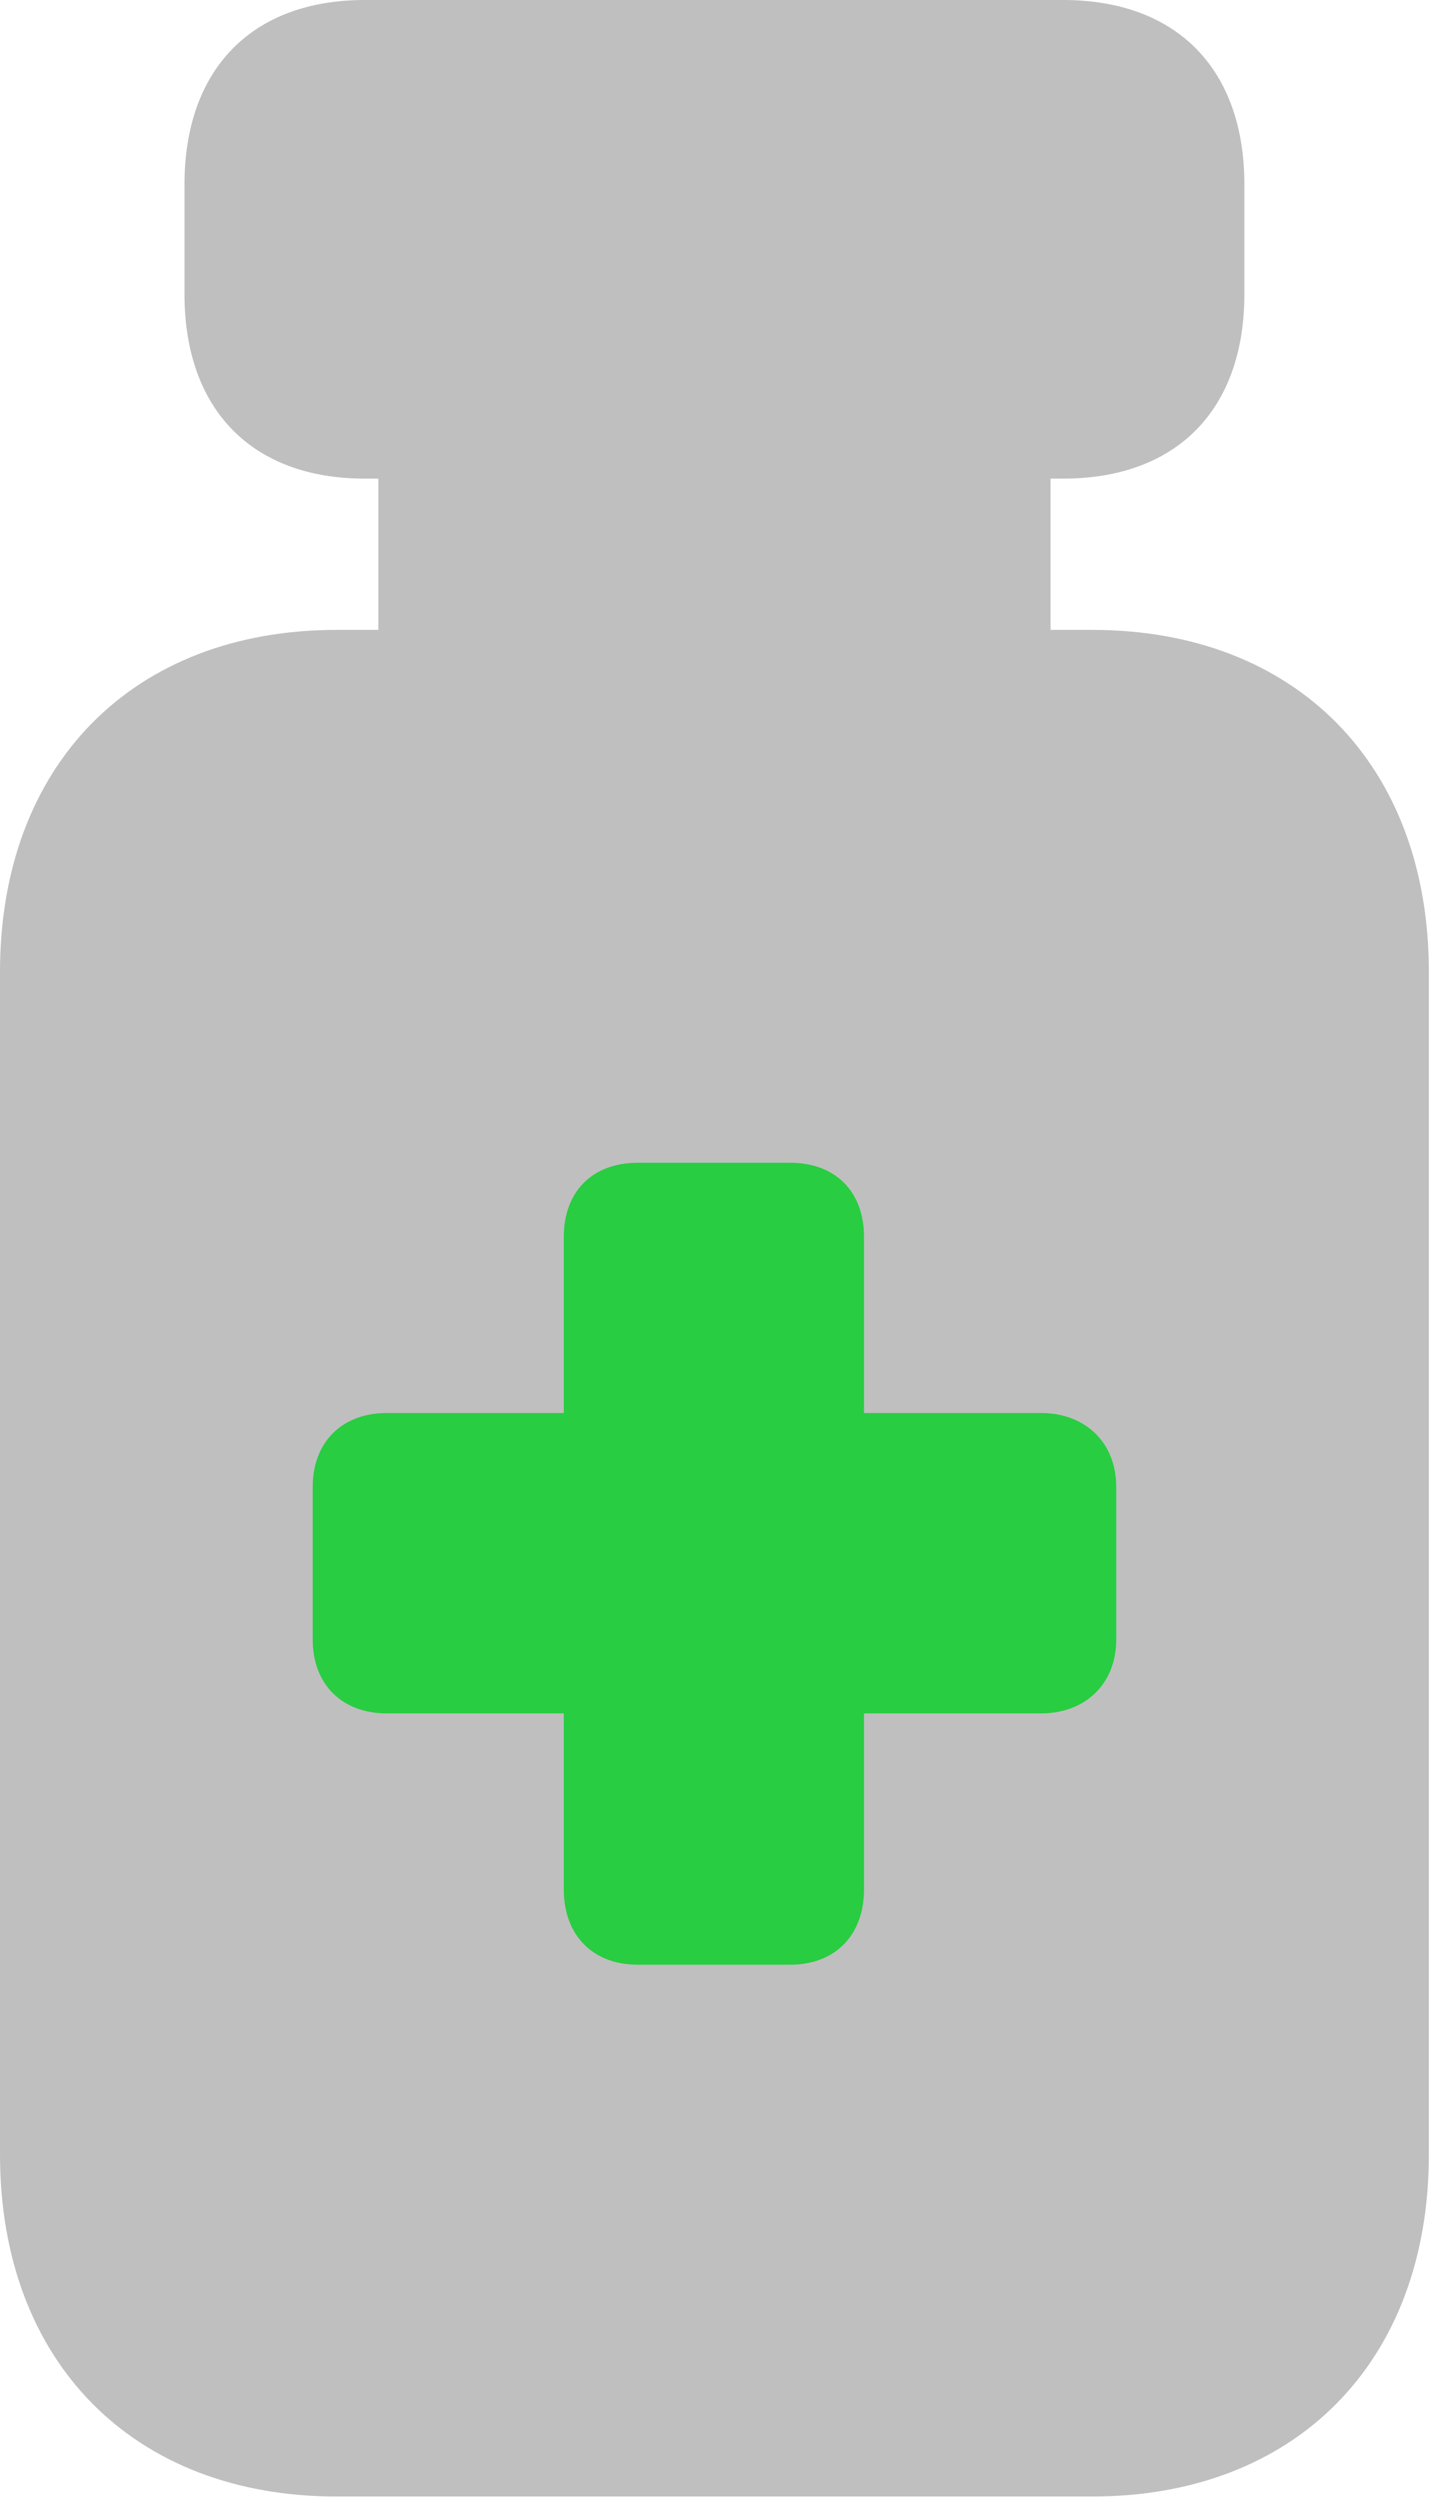 <?xml version="1.0" encoding="UTF-8"?>
<!--Generator: Apple Native CoreSVG 326-->
<!DOCTYPE svg
PUBLIC "-//W3C//DTD SVG 1.1//EN"
       "http://www.w3.org/Graphics/SVG/1.1/DTD/svg11.dtd">
<svg version="1.1" xmlns="http://www.w3.org/2000/svg" xmlns:xlink="http://www.w3.org/1999/xlink" viewBox="0 0 19.1 32.772">
 <g>
  <rect height="32.772" opacity="0" width="19.1" x="0" y="0"/>
  <path d="M4.785 6.275L13.945 6.275C15.435 6.275 16.324 5.373 16.324 3.855L16.324 2.42C16.324 0.902 15.435 0 13.945 0L4.785 0C3.309 0 2.42 0.902 2.42 2.42L2.42 3.855C2.42 5.373 3.309 6.275 4.785 6.275ZM4.963 8.764L13.781 8.764L13.781 5.523L4.963 5.523ZM4.416 32.73L14.328 32.73C16.994 32.73 18.744 30.967 18.744 28.246L18.744 12.742C18.744 10.021 16.994 8.258 14.328 8.258L4.416 8.258C1.75 8.258 0 10.021 0 12.742L0 28.246C0 30.967 1.75 32.73 4.416 32.73Z" fill="black" fill-opacity="0.25"/>
  <path d="M4.102 21.492L4.102 19.496C4.102 18.895 4.498 18.525 5.072 18.525L7.396 18.525L7.396 16.215C7.396 15.627 7.766 15.244 8.367 15.244L10.363 15.244C10.965 15.244 11.334 15.627 11.334 16.215L11.334 18.525L13.658 18.525C14.219 18.525 14.643 18.895 14.643 19.496L14.643 21.492C14.643 22.094 14.219 22.463 13.658 22.463L11.334 22.463L11.334 24.773C11.334 25.361 10.965 25.758 10.363 25.758L8.367 25.758C7.766 25.758 7.396 25.361 7.396 24.773L7.396 22.463L5.072 22.463C4.498 22.463 4.102 22.094 4.102 21.492Z" fill="#28cd41"/>
 </g>
</svg>
